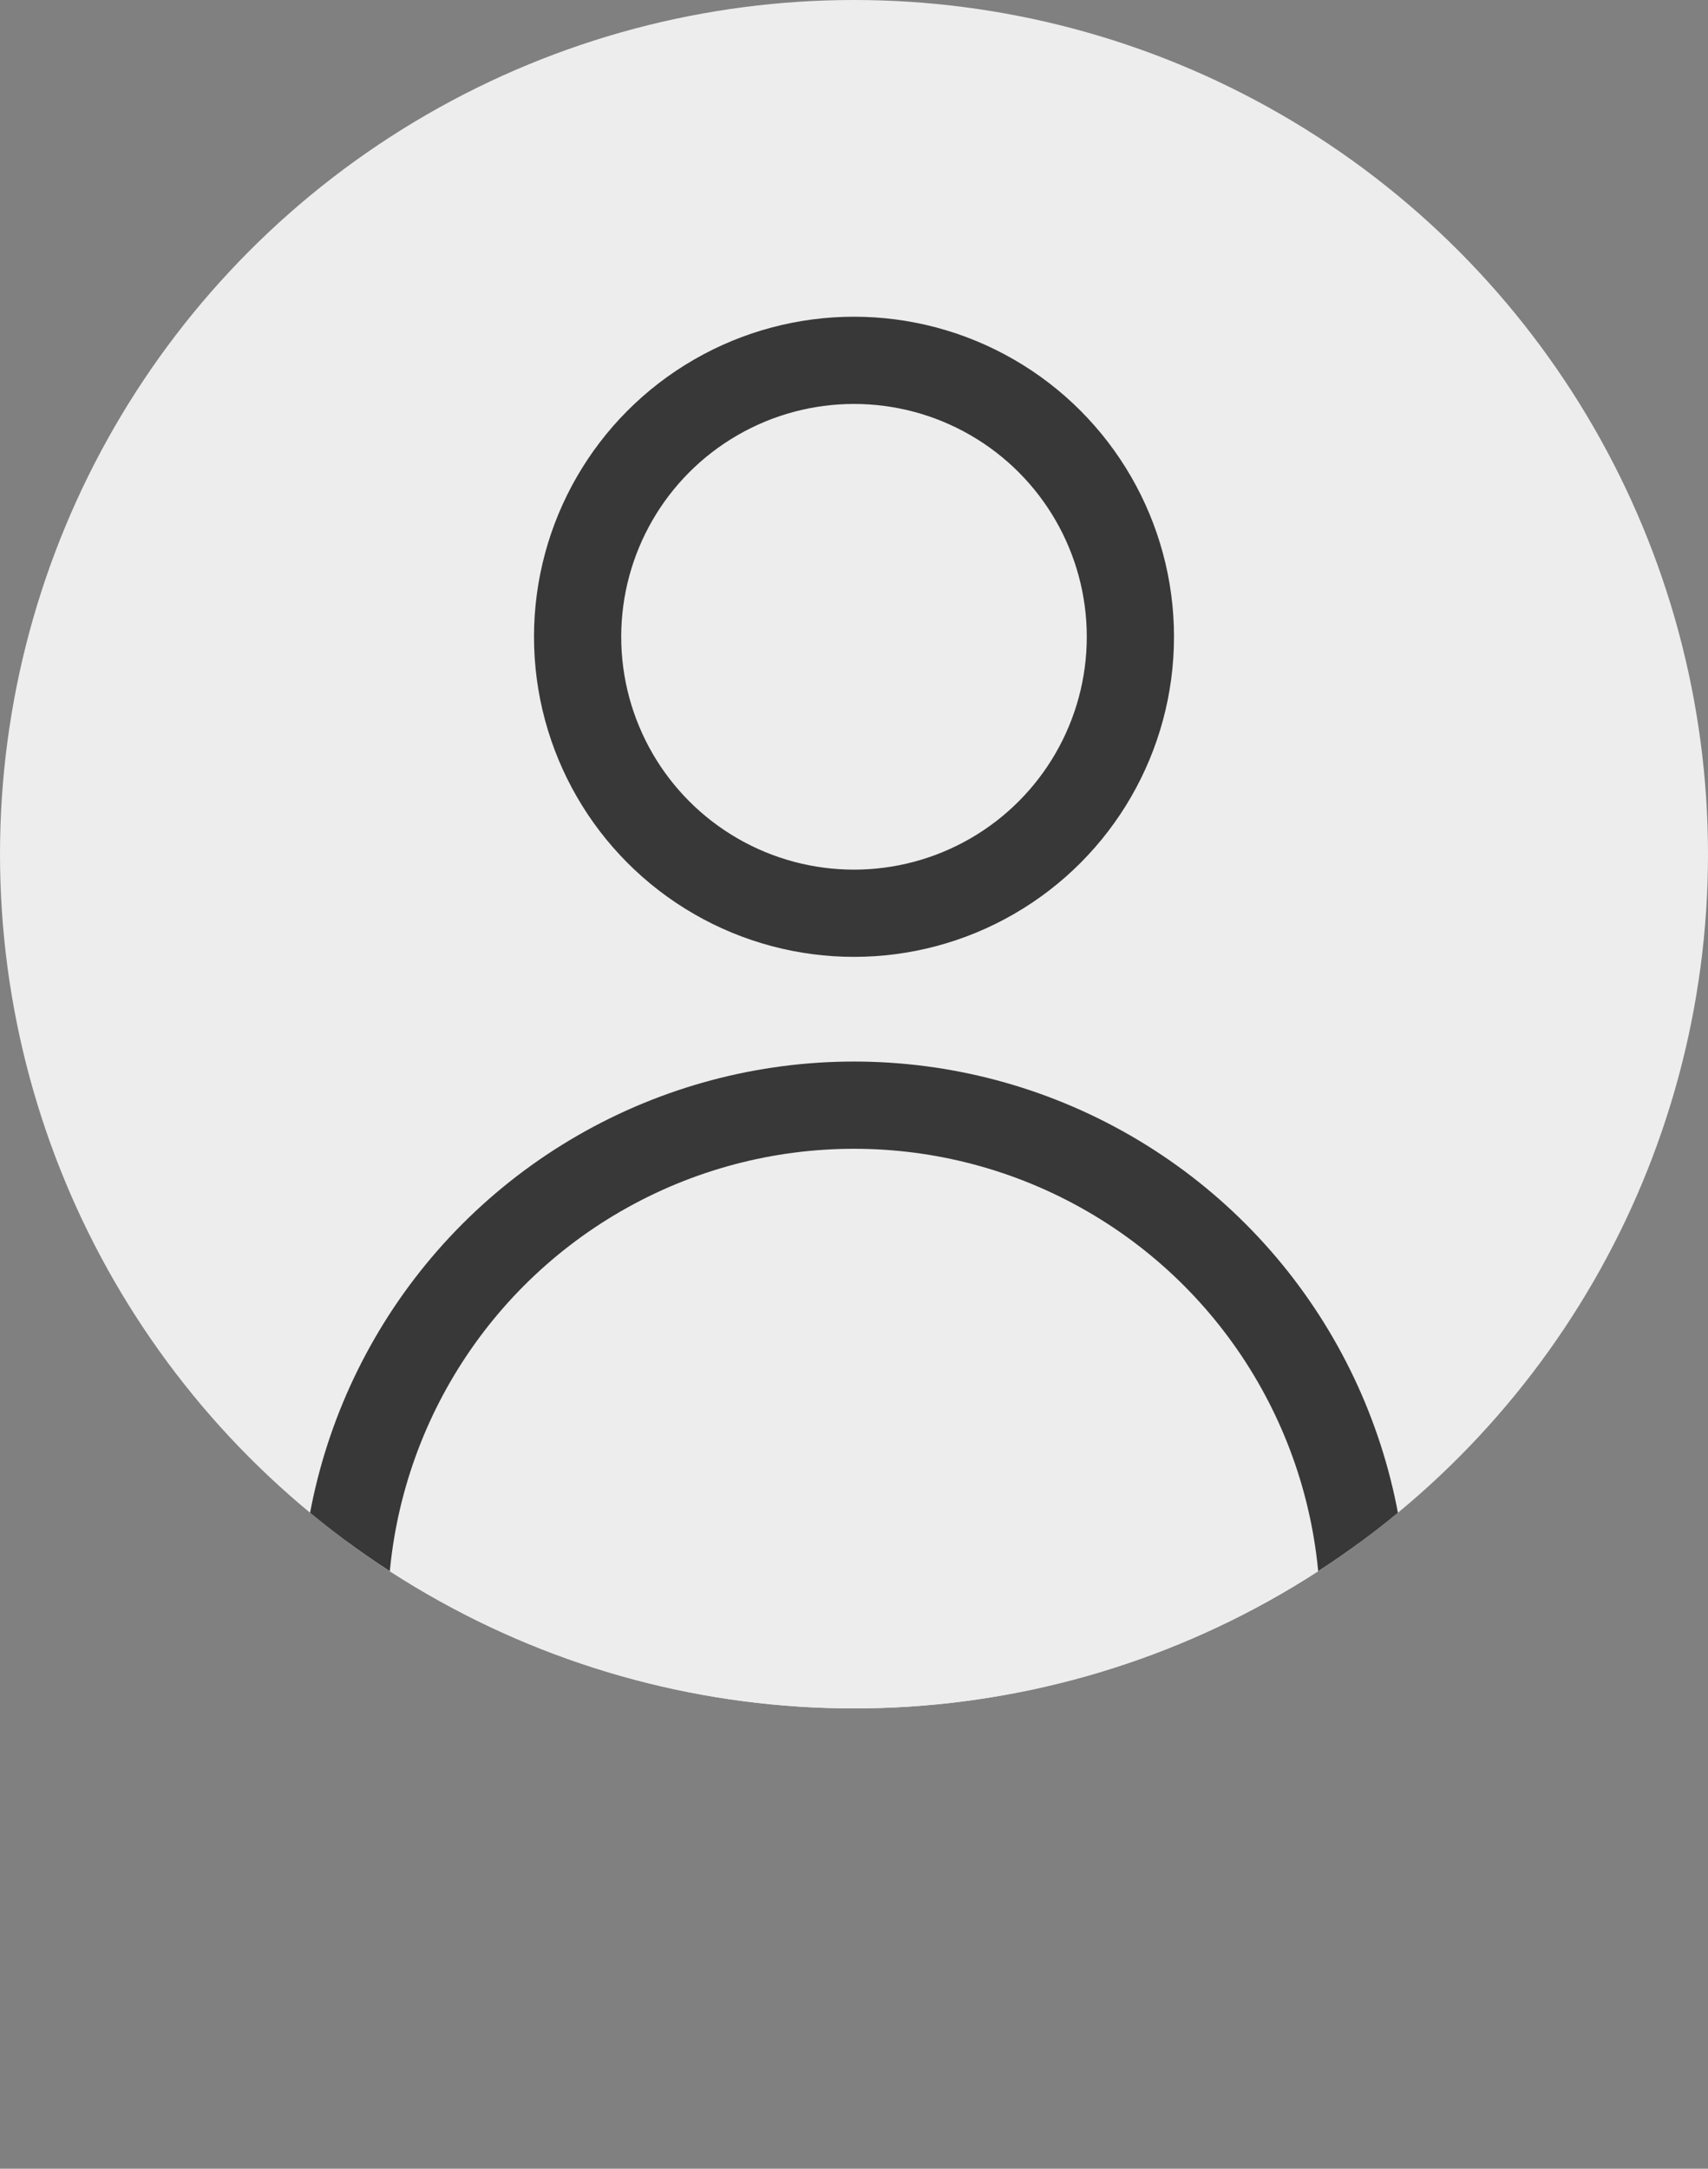 <svg xmlns="http://www.w3.org/2000/svg" xmlns:xlink="http://www.w3.org/1999/xlink" viewBox="0 0 254.6 323.2"><rect x="0" y="0" width="254.6" height="323.2" fill="#808080" stroke="none"/><defs><style>.cls-1{fill:none;}.cls-2,.cls-3{fill:#ededed;}.cls-3{stroke:#383838;stroke-miterlimit:10;stroke-width:13px;}.cls-4{clip-path:url(#clip-path);}</style><clipPath id="clip-path" transform="translate(0 0)"><circle id="SVGID" class="cls-1" cx="127.3" cy="127.3" r="127.3"/></clipPath></defs><title>Asset 61</title><g id="Layer_2" data-name="Layer 2"><g id="Layer_1-2" data-name="Layer 1"><circle class="cls-2" cx="127.3" cy="127.3" r="127.3"/><circle class="cls-3" cx="127.3" cy="94.9" r="41.2"/><g class="cls-4"><circle class="cls-3" cx="127.3" cy="240.7" r="76"/></g></g></g></svg>